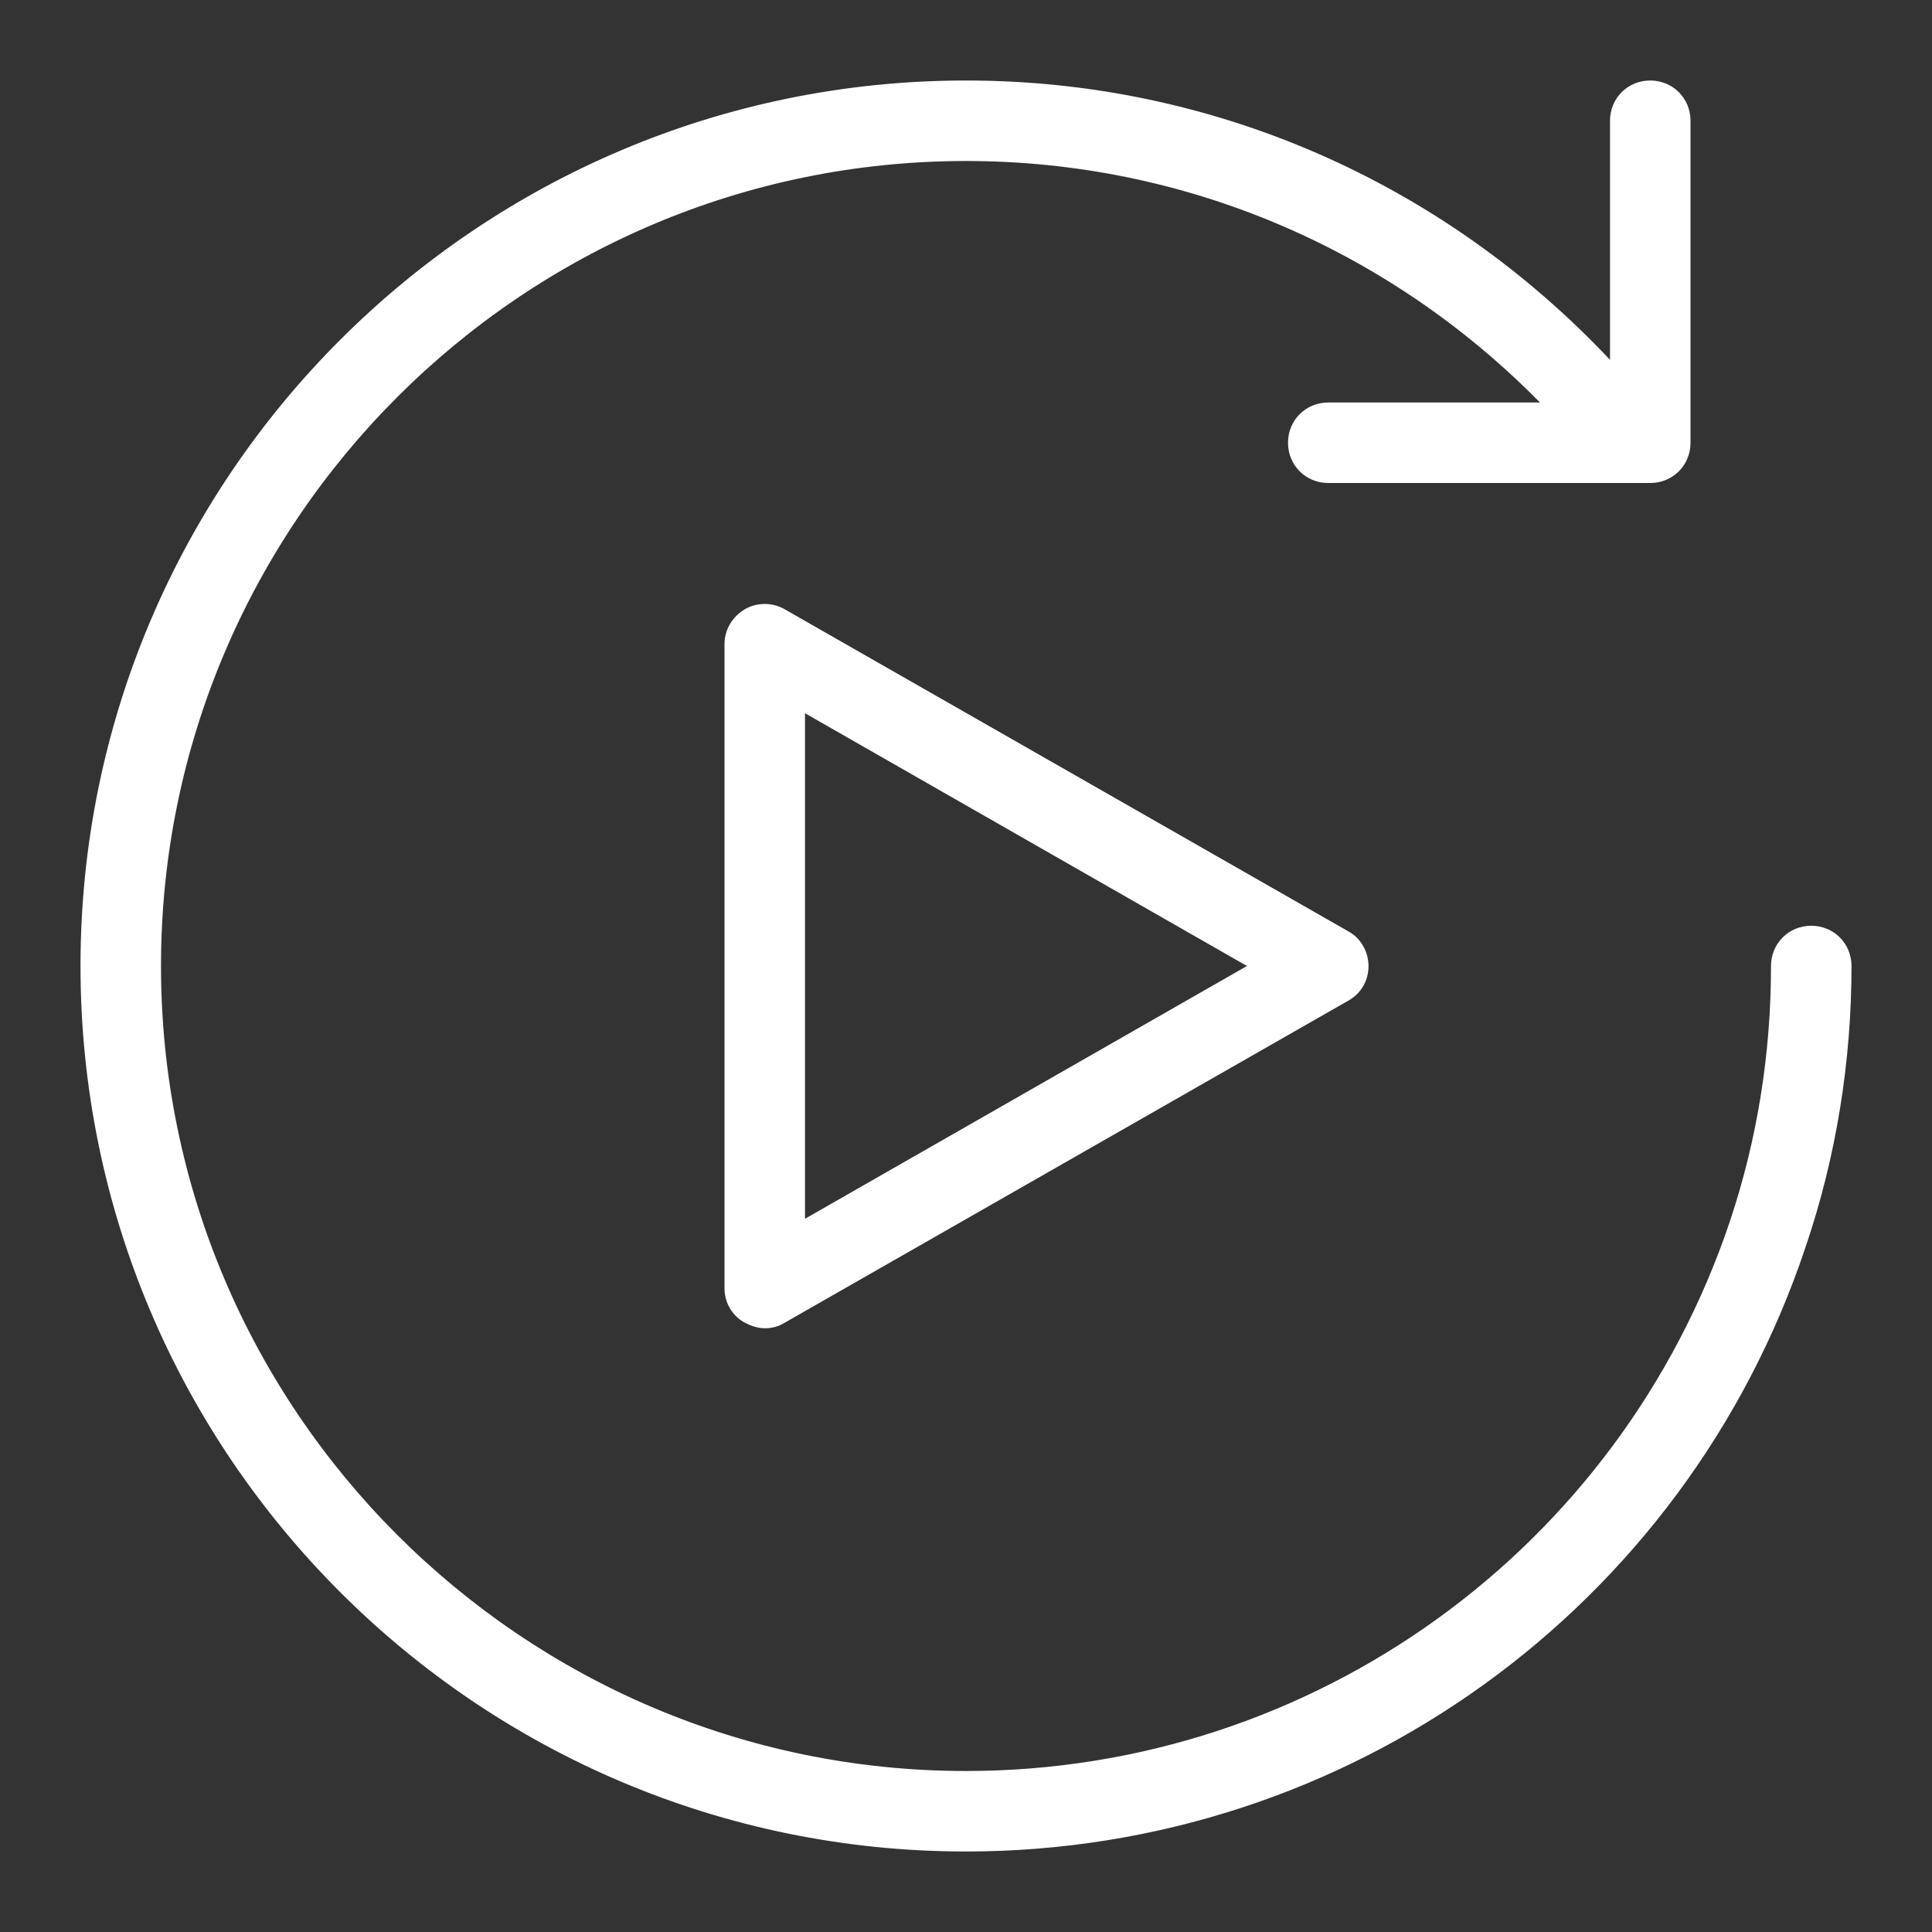 <?xml version="1.0" encoding="UTF-8"?><svg xmlns="http://www.w3.org/2000/svg" viewBox="0 0 24 24"><rect x="0" y="0" width="24" height="24" fill="#333333" stroke="none"/><defs><style>.cls-1{fill:#fff;}.cls-2{fill:none;}</style></defs><g id="Capa_13"><path class="cls-1" d="m9.75,7.57c-.15-.09-.35-.09-.5,0-.15.09-.25.25-.25.43v8c0,.18.09.34.25.43.08.04.16.07.25.07s.17-.02.25-.07l7-4c.16-.09.25-.25.25-.43s-.1-.35-.25-.43l-7-4Zm.25,7.57v-6.28l5.49,3.14-5.49,3.14Z"/><path class="cls-1" d="m22.5,11.5c-.28,0-.5.22-.5.5,0,1.09-.17,2.15-.51,3.17-1.37,4.08-5.18,6.83-9.49,6.83-5.51,0-10-4.49-10-10S6.49,2,12,2c2.71,0,5.25,1.09,7.13,3h-2.63c-.28,0-.5.22-.5.5s.22.5.5.5h4c.28,0,.5-.22.5-.5V1.5c0-.28-.22-.5-.5-.5s-.5.22-.5.5v2.97c-2.08-2.21-4.94-3.47-8-3.47C5.93,1,1,5.93,1,12s4.93,11,11,11c4.74,0,8.93-3.02,10.43-7.51.38-1.12.57-2.3.57-3.49,0-.28-.22-.5-.5-.5Z"/></g><g id="Deportes"><rect class="cls-2" width="24" height="24"/></g></svg>